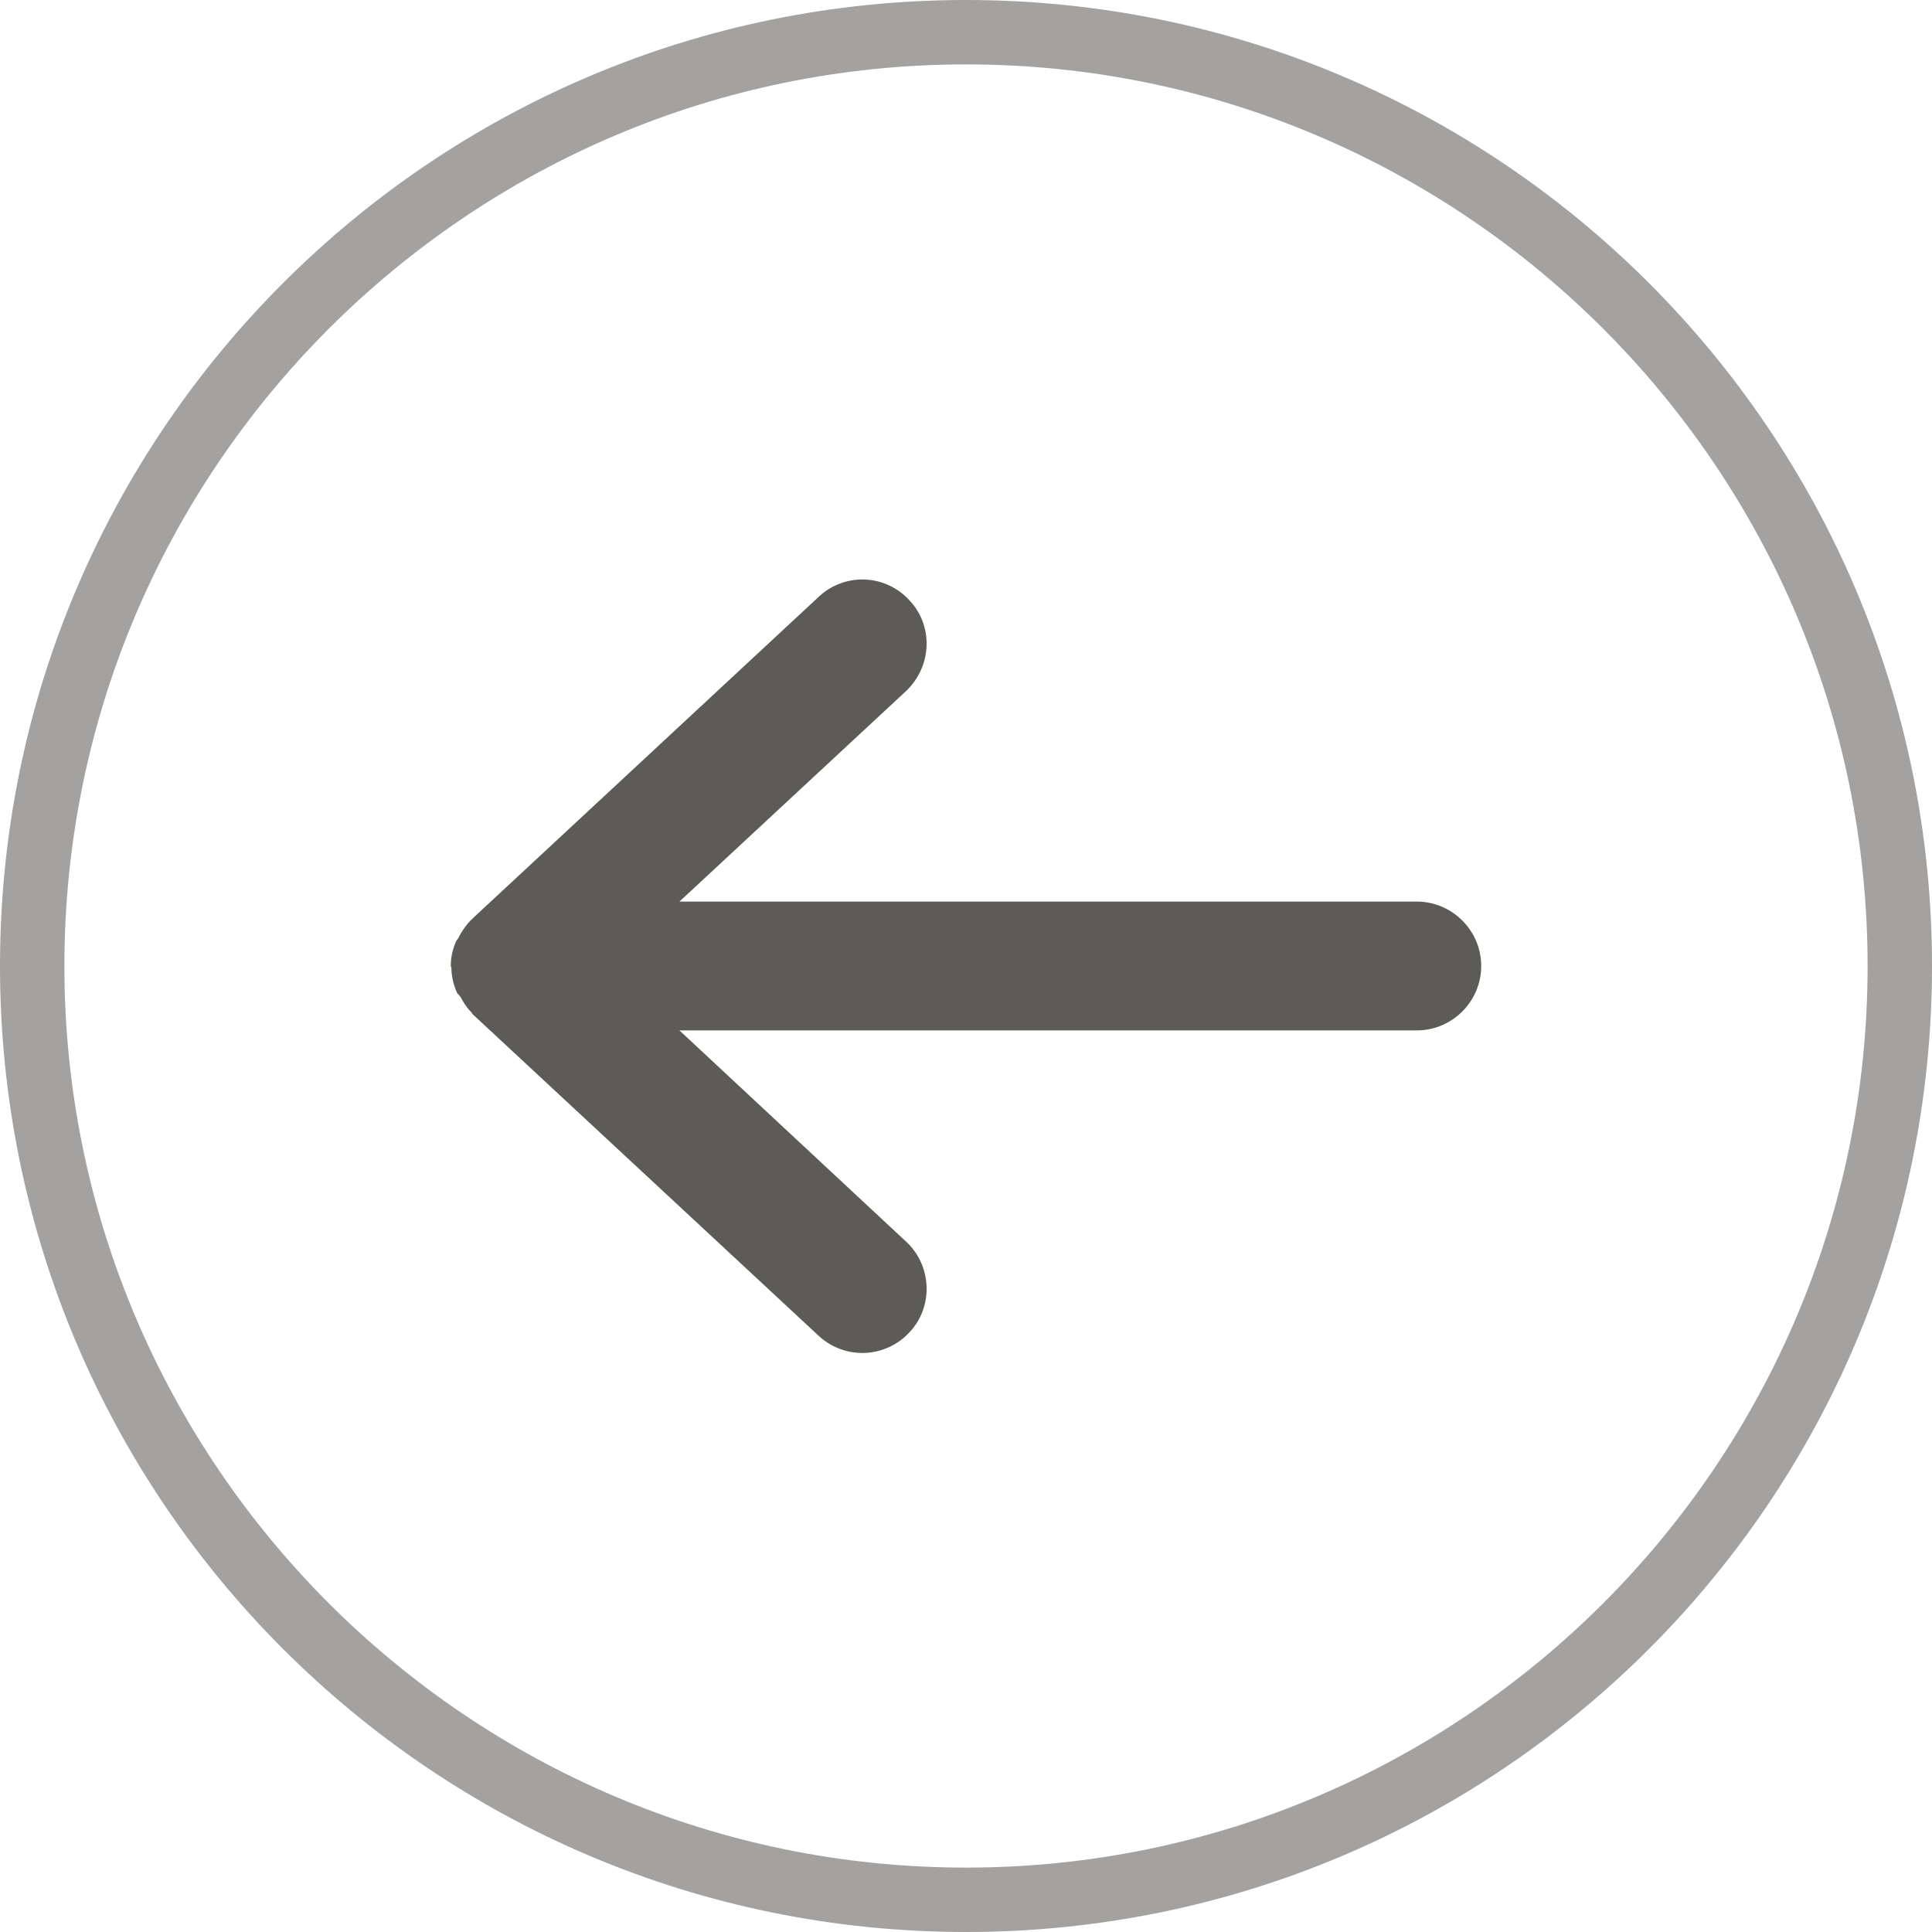 <svg xmlns="http://www.w3.org/2000/svg" viewBox="0 0 30 30"><path fill="#A3A2A0" d="M15 1c7.72 0 14 6.28 14 14s-6.28 14-14 14S1 22.72 1 15 7.28 1 15 1m0-1C6.72 0 0 6.72 0 15c0 8.28 6.72 15 15 15s15-6.72 15-15c0-8.28-6.72-15-15-15z"/><path fill="#5C5B58" d="M22 14H10.55l3.52-3.27c.4-.38.43-1.01.05-1.41a.988.988 0 0 0-1.41-.05l-5.38 5s0 .01-.01.01c-.08.08-.15.18-.2.28-.01.02-.02.03-.03.04-.06.13-.09.26-.09.4 0 .01.01.02.01.03 0 .13.03.25.08.37.01.03.04.05.06.08.05.09.1.17.17.24 0 0 .01.01.01.02l5.38 5a.995.995 0 0 0 1.41-.05c.38-.4.35-1.04-.05-1.41L10.55 16H22c.55 0 1-.45 1-1s-.45-1-1-1z"/></svg>